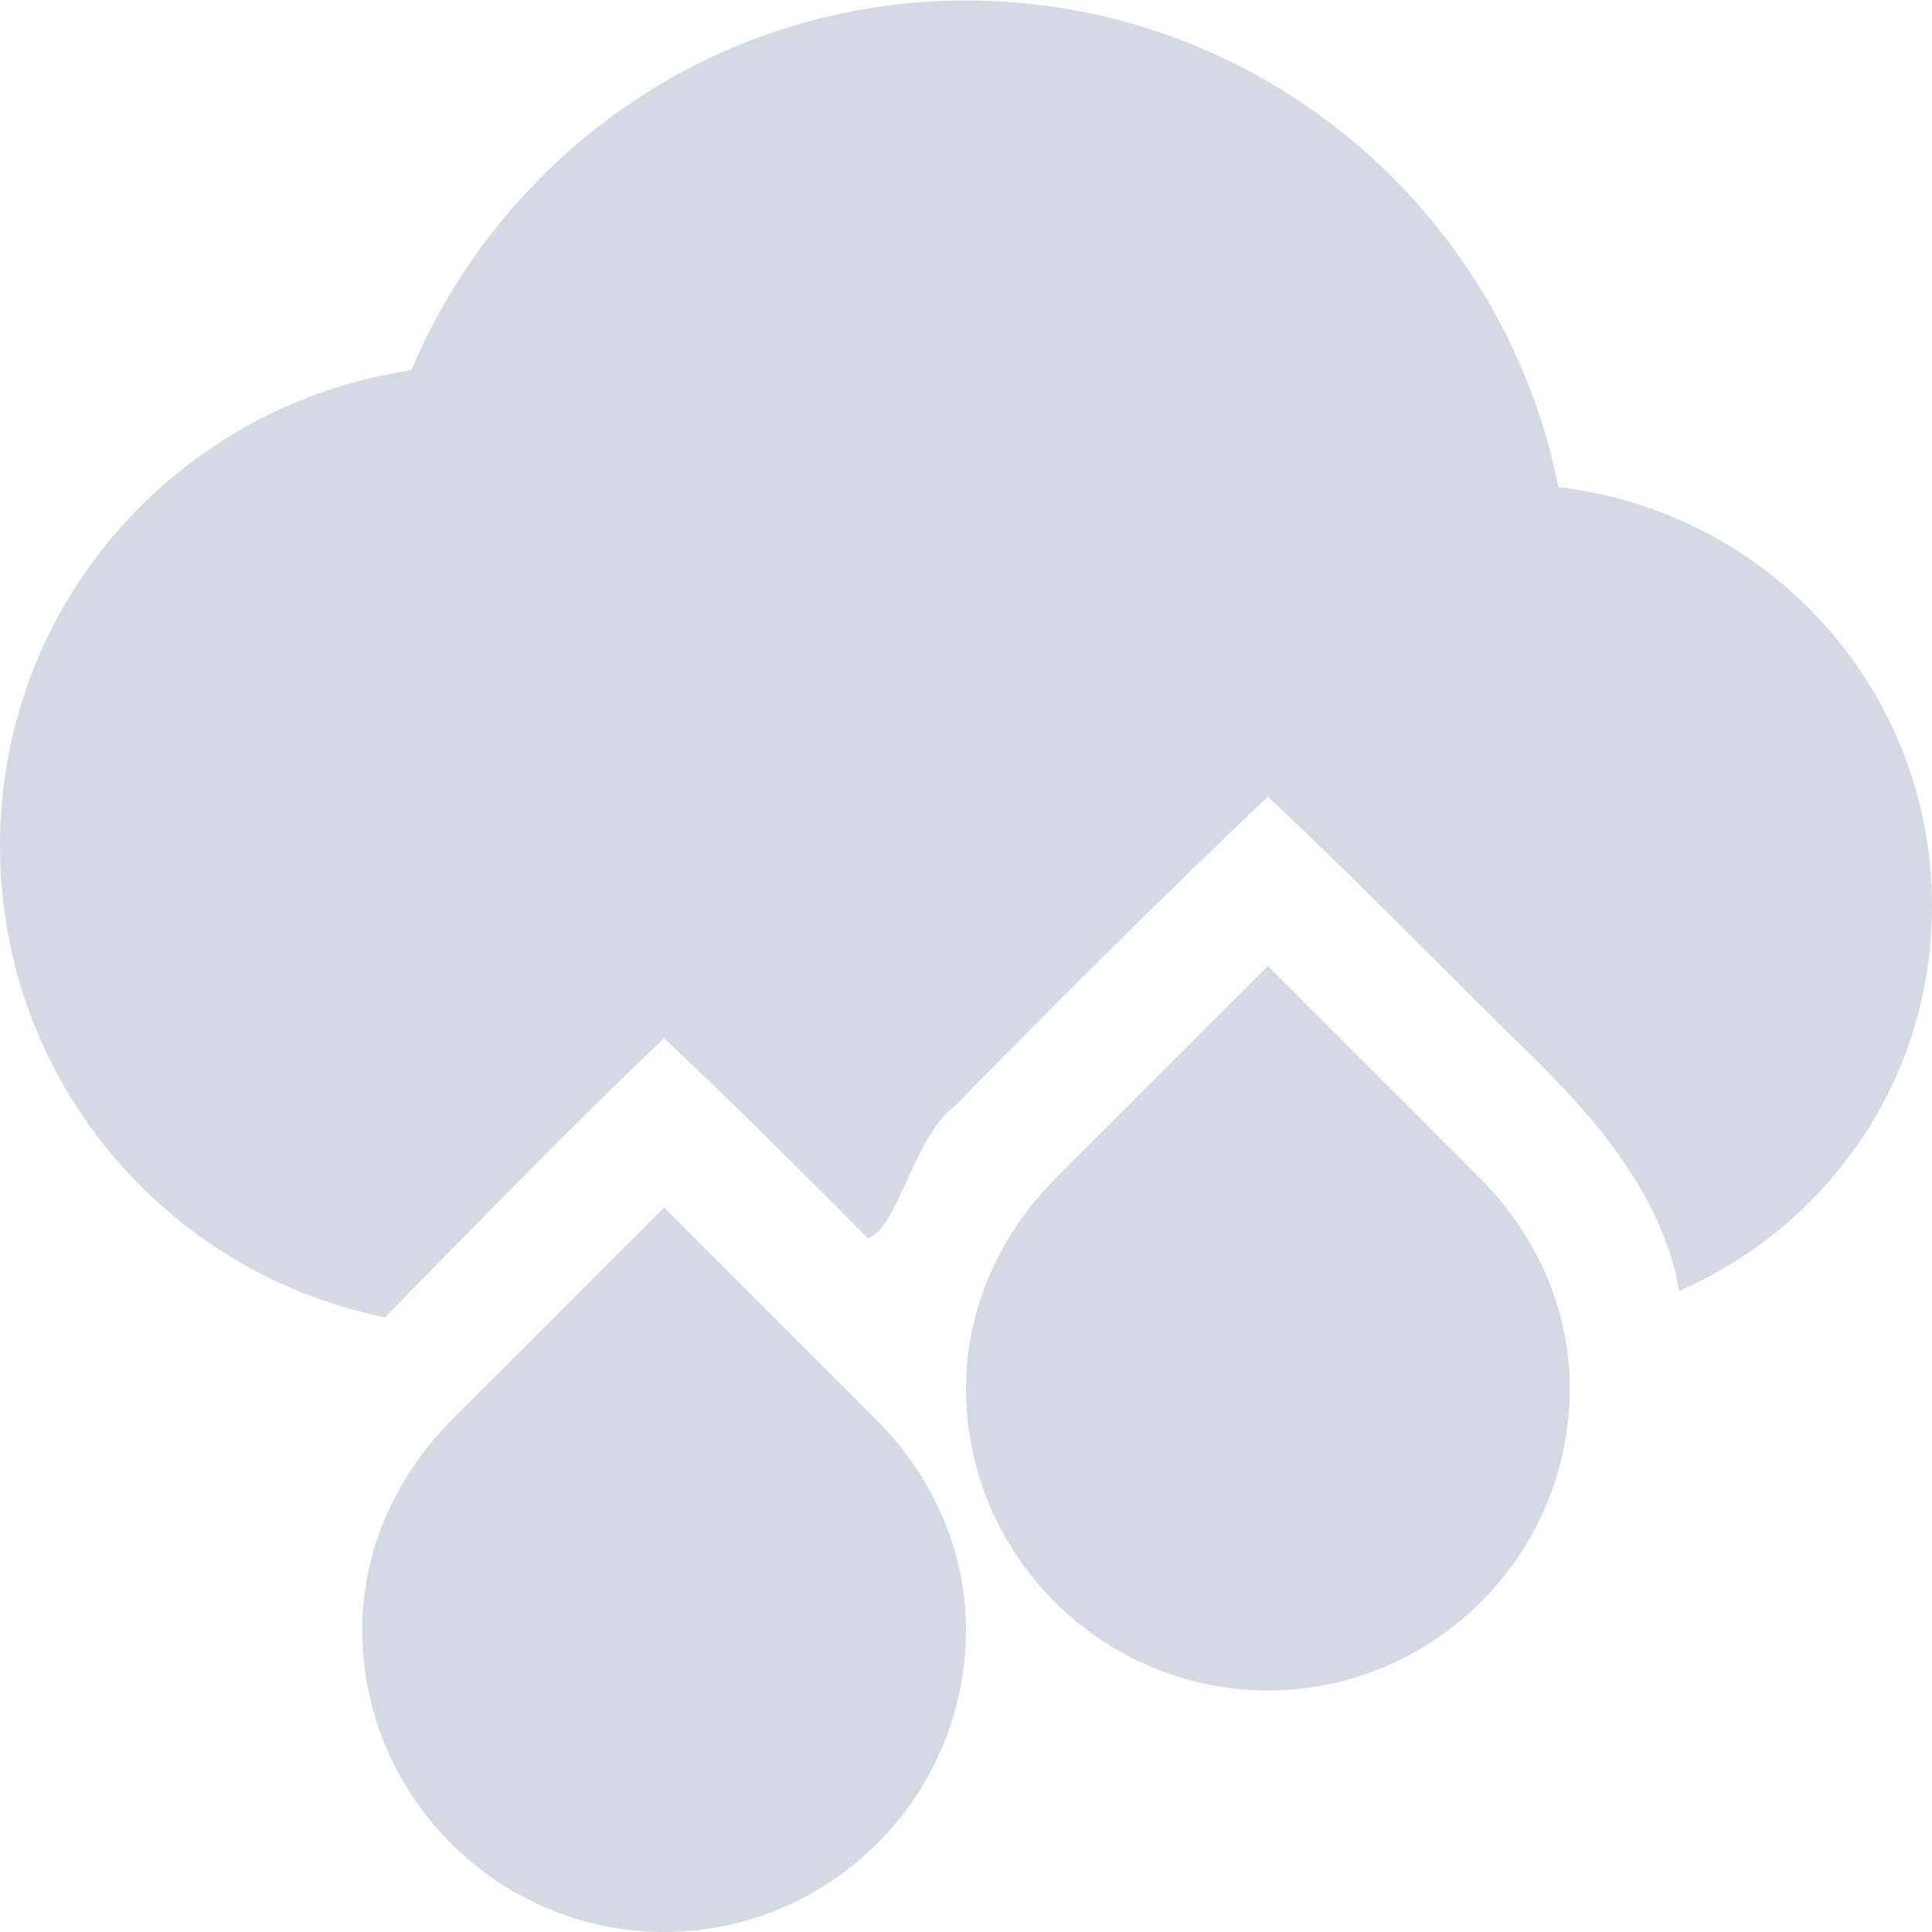 <svg height="16" width="16" xmlns="http://www.w3.org/2000/svg"><path d="m8 .004c-2.071 0-3.835 1.268-4.594 3.062-1.928.287-3.406 1.93-3.406 3.938 0 1.933 1.365 3.533 3.188 3.906.764-.778 1.521-1.561 2.312-2.312.573.538 1.133 1.099 1.688 1.656.242-.069.382-.846.718-1.094.855-.868 1.709-1.725 2.594-2.562.666.624 1.291 1.261 1.938 1.906.597.571 1.227 1.204 1.437 2.031.016.051.018.105.031.156 1.235-.54 2.094-1.753 2.094-3.187 0-1.796-1.351-3.269-3.094-3.469-.454-2.293-2.479-4.031-4.906-4.031zm2.5 7.996-.344.344-1.406 1.406c-.453.453-.75 1.063-.75 1.75 0 1.375 1.125 2.5 2.5 2.5s2.5-1.125 2.5-2.5c0-.687-.297-1.297-.75-1.75l-1.406-1.406zm-5 2-.344.344-1.406 1.406c-.453.453-.75 1.063-.75 1.75 0 1.375 1.125 2.5 2.5 2.5s2.5-1.125 2.5-2.5c0-.687-.297-1.297-.75-1.75l-1.406-1.406z" fill="#d3dae3"/></svg>